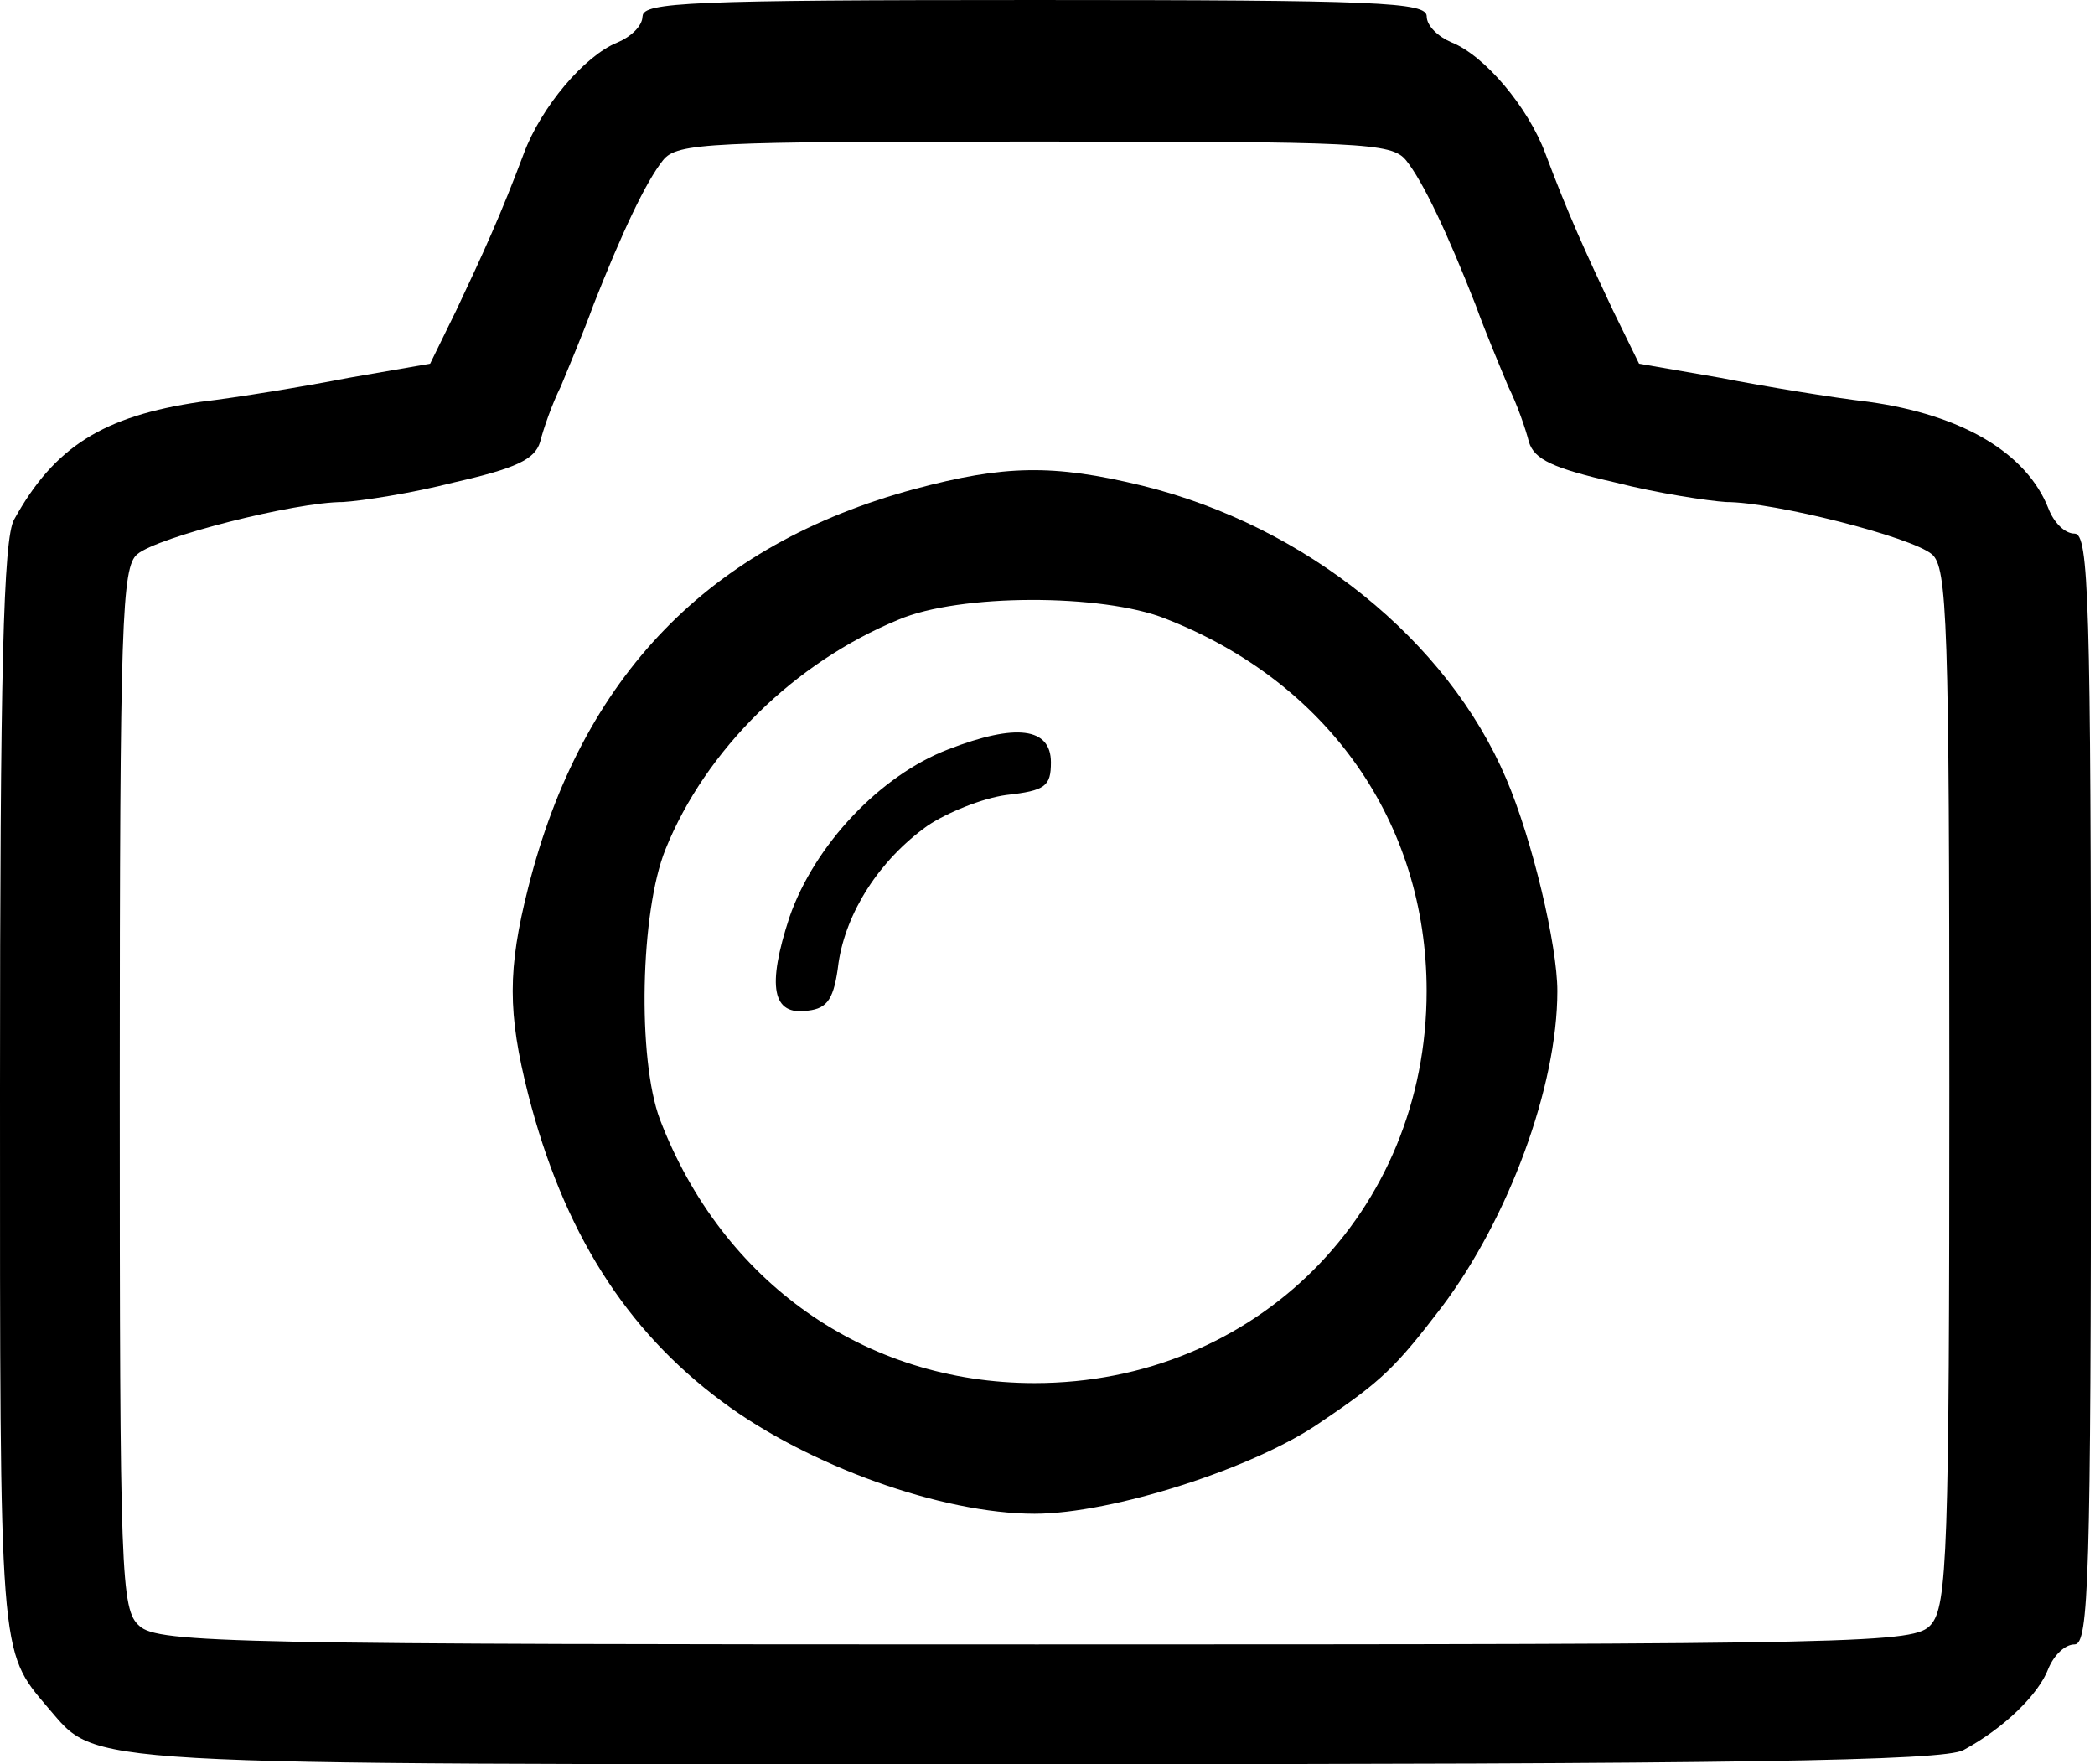 <!-- Generated by IcoMoon.io -->
<svg version="1.1" xmlns="http://www.w3.org/2000/svg" width="38" height="32" viewBox="0 0 38 32">
<title>ubv6xHM5pA</title>
<path d="M11.654 0.296c0 0.178-0.217 0.375-0.454 0.474-0.593 0.237-1.383 1.165-1.699 2.015-0.415 1.106-0.731 1.798-1.225 2.844l-0.474 0.968-1.481 0.257c-0.81 0.158-2.015 0.356-2.686 0.435-1.758 0.257-2.647 0.81-3.378 2.133-0.198 0.336-0.257 2.785-0.257 10.331 0 10.351-0.020 10.173 0.869 11.22 0.928 1.067 0.257 1.027 17.936 1.027 12.721 0 16.454-0.059 16.81-0.257 0.731-0.395 1.363-1.007 1.541-1.481 0.099-0.237 0.296-0.435 0.474-0.435 0.257 0 0.296-1.185 0.296-10.074s-0.039-10.074-0.296-10.074c-0.178 0-0.375-0.198-0.474-0.454-0.395-1.007-1.56-1.699-3.259-1.936-0.672-0.079-1.877-0.277-2.686-0.435l-1.481-0.257-0.474-0.968c-0.494-1.047-0.81-1.738-1.225-2.844-0.316-0.849-1.106-1.778-1.699-2.015-0.237-0.099-0.454-0.296-0.454-0.474 0-0.257-0.869-0.296-7.111-0.296s-7.111 0.040-7.111 0.296zM25.501 2.904c0.316 0.395 0.751 1.323 1.264 2.627 0.178 0.494 0.454 1.146 0.593 1.481 0.158 0.316 0.316 0.77 0.375 1.007 0.099 0.316 0.435 0.474 1.561 0.731 0.77 0.198 1.699 0.336 2.015 0.356 0.869 0 3.358 0.632 3.733 0.948 0.277 0.237 0.316 1.185 0.316 9.659 0 8.454-0.039 9.422-0.336 9.758s-1.067 0.356-16.217 0.356c-14.519 0-15.941-0.020-16.277-0.336-0.336-0.296-0.356-0.869-0.356-9.738 0-8.514 0.039-9.462 0.316-9.699 0.375-0.316 2.864-0.948 3.733-0.948 0.336-0.020 1.244-0.158 2.015-0.356 1.126-0.257 1.462-0.415 1.56-0.731 0.059-0.237 0.217-0.691 0.375-1.007 0.138-0.336 0.415-0.988 0.593-1.481 0.514-1.304 0.948-2.232 1.264-2.627 0.257-0.316 0.83-0.336 6.736-0.336s6.479 0.020 6.736 0.336z"></path>
<path d="M16.593 8.869c-3.733 1.007-6.044 3.398-7.012 7.23-0.375 1.481-0.375 2.272 0 3.753 0.632 2.469 1.758 4.267 3.516 5.57 1.56 1.165 3.99 2.035 5.669 2.035 1.402 0 4.010-0.83 5.215-1.679 1.086-0.731 1.343-0.988 2.173-2.074 1.205-1.6 2.094-3.99 2.094-5.728 0-0.83-0.454-2.746-0.928-3.852-1.067-2.509-3.635-4.583-6.598-5.314-1.62-0.395-2.509-0.375-4.128 0.059zM21.136 11.22c2.943 1.146 4.741 3.694 4.741 6.756 0 4.010-3.101 7.111-7.111 7.111-3.081 0-5.669-1.837-6.795-4.78-0.415-1.106-0.356-3.773 0.099-4.899 0.731-1.817 2.351-3.398 4.227-4.168 1.106-0.474 3.694-0.474 4.84-0.020z"></path>
<path d="M17.205 13.59c-1.244 0.474-2.43 1.738-2.884 3.042-0.415 1.264-0.316 1.798 0.336 1.699 0.356-0.040 0.474-0.217 0.553-0.869 0.138-0.909 0.731-1.857 1.62-2.489 0.356-0.237 0.988-0.494 1.422-0.553 0.711-0.079 0.81-0.158 0.81-0.593 0-0.632-0.632-0.711-1.857-0.237z"></path>
</svg>
